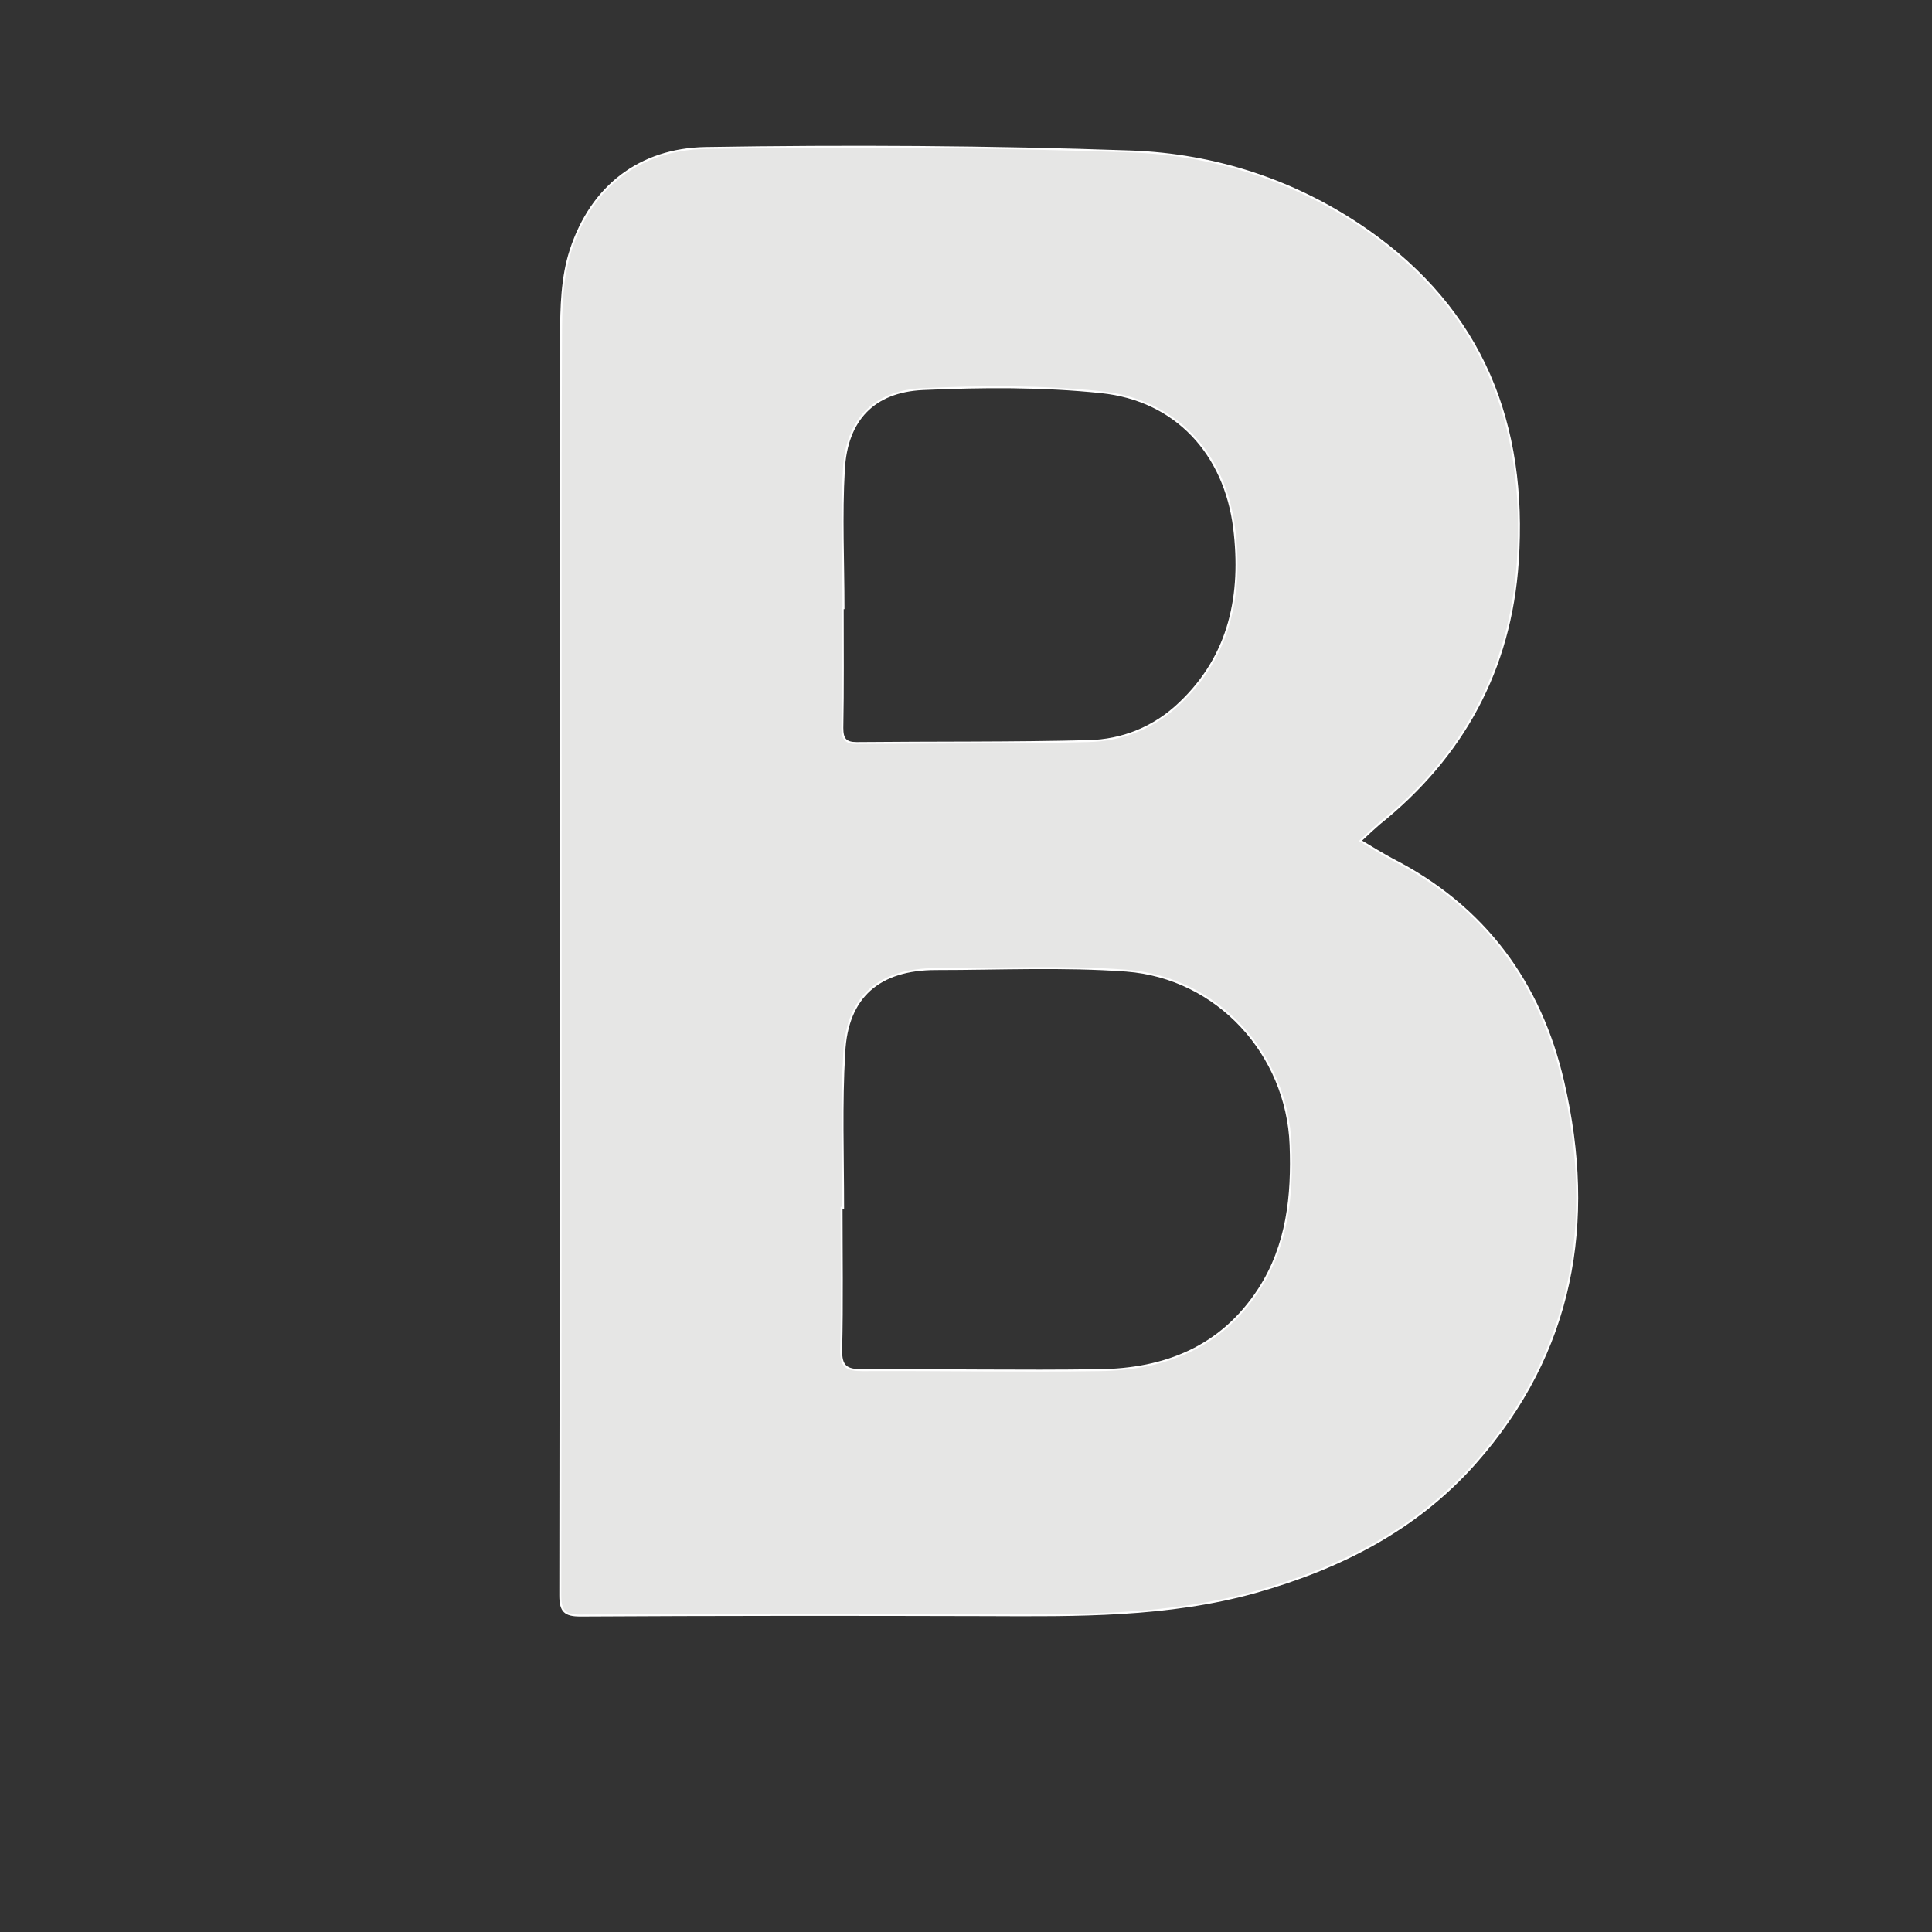 <?xml version="1.0" encoding="utf-8"?>
<!-- Generator: Adobe Illustrator 22.0.0, SVG Export Plug-In . SVG Version: 6.00 Build 0)  -->
<svg version="1.1" id="Layer_1" xmlns="http://www.w3.org/2000/svg" xmlns:xlink="http://www.w3.org/1999/xlink" x="0px" y="0px"
	 viewBox="0 0 500 500" style="enable-background:new 0 0 500 500;" xml:space="preserve">
<rect x="0" y="0" width="500" height="500" fill="#333333" stroke="none"/>
<style type="text/css">
	.st0{display:none;}
	.st1{display:inline;fill:#00FF00;}
	.st2{display:inline;}
	.st3{fill:#DA9528;}
	.st4{fill:#E6E6E5;stroke:#FFFFFF;stroke-width:0.5;stroke-miterlimit:10;}
</style>
<g id="Layer_4" class="st0">
	<rect x="0.9" y="0.8" class="st1" width="500" height="500"/>
</g>
<g id="Layer_1_1_" class="st0">
	<g class="st2">
		<g>
			<g>
				<g>
					<g>
						<path class="st3" d="M477,165.4c0,28.1,0,55.7,0,83.6c-4.5,0-9,0-13.8,0c-0.2-3.5-0.5-7-0.7-10.5c-0.4-6.3-0.6-12.7-1.2-19
							c-1.3-12.3-7.5-18.5-19.9-19.5c-9.9-0.8-19.8-1.1-29.7-1.1c-26.1-0.1-52.2,0-78.2-0.1c-3.1,0-4.3,0.9-4.4,3.9
							c-0.1,4.3-0.6,8.5-0.6,12.8c0,54.7,0,109.5,0,164.2c0,8.9,0.1,17.8,3.2,26.4c5.6,15.5,16.8,23.7,32.9,25.6
							c3.1,0.4,6.3,0.6,9.4,1c0.7,0.1,1.9,1,1.9,1.6c0.2,3.8,0.1,7.7,0.1,11.7c-50,0-99.7,0-149.6,0c0-4.5,0-8.9,0-13.5
							c4.7-0.5,9.4-0.9,14.1-1.4c17.2-1.8,28.2-12.9,31-30.1c2.2-13.3,1.5-26.7,1.6-40c0.1-50.9,0-101.7,0-152.6
							c0-3.4-0.2-6.7-0.5-10.1c-0.1-0.7-1.2-1.3-1.9-1.8c-0.3-0.2-1,0-1.5,0c-61.8,0-123.6,0-185.3,0.1c-6,0-12.1,0.5-18.1,1.3
							c-11,1.4-17.6,9.3-18.3,21.1c-0.5,10-1.2,20-1.8,30.2c-3.1,0-6,0-9.1,0c0-27.9,0-55.6,0-83.5
							C183.4,165.4,330.1,165.4,477,165.4z"/>
						<path class="st3" d="M191.3,456.3c0,9.4,0,18.8,0,28.4c-54.1,0-108.1,0-162.4,0c0-9.4,0-18.9,0-28.5c4.8-0.3,9.5-0.4,14.2-0.9
							c16.9-1.7,26.3-9.7,30.9-26.2c3.5-12.5,4.2-25.4,4.2-38.3c0.2-59.7,0.4-119.4,0.5-179c0-1.3,0-2.5,0-4.2c21,0,41.8,0,62.9,0
							c0,17.1,0,34.3,0,51.9c40.2,0,80,0,120,0c0.1,1.4,0.2,2.5,0.2,3.5c0,7.3-0.1,14.7,0.1,22c0.1,2.9-0.8,3.7-3.7,3.7
							c-24.1-0.1-48.2-0.1-72.3-0.1c-13.5,0-27,0.1-40.5-0.1c-2.9,0-4,0.6-3.9,3.8c0.1,25.2-0.1,50.4,0.1,75.6
							c0.1,14.5,0.6,28.9,1.7,43.3c0.5,7.1,2.3,14.3,4.5,21.1c4.4,13.5,14.6,20.2,28.2,22.3C181,455.5,186,455.8,191.3,456.3z"/>
						<path class="st3" d="M141.4,154c-21,0-41.6,0-62.6,0c-0.1-1.1-0.1-2.2-0.2-3.2c-0.2-17.6-0.3-35.3-0.7-52.9
							c-0.3-11.7-1.4-23.3-5.2-34.5C68.3,50,59.1,42.6,45.2,41c-4.3-0.5-8.7-0.5-13-0.7c-1.1-0.1-2.1,0-3.6,0c0-3,0-5.7,0-8.3
							c0-6,0.1-12.1,0-18.1c0-1.9,0.6-2.8,2.6-2.6c0.6,0.1,1.2,0,1.8,0c51.4,0,102.7,0,154.1,0c4.4,0,4.4,0,4.4,4.3
							c0,7.1-0.1,14.3,0.1,21.4c0.1,2.6-0.7,3.3-3.3,3.5c-5.6,0.4-11.3,0.9-16.8,2.1c-13.1,2.8-20.8,11.5-24.6,24
							c-4.2,13.6-4.4,27.7-4.7,41.8c-0.3,14.3-0.3,28.5-0.5,42.8C141.6,152,141.5,152.8,141.4,154z"/>
						<path class="st3" d="M271.4,153.2c-1-7.6-1.7-15-3.1-22.2c-0.8-4.3-2.4-8.6-4.3-12.6c-4.4-9-12-13.7-21.8-14.9
							c-4.4-0.5-8.9-0.6-13.3-0.7c-1.6,0-2.6-0.3-2.6-2.3c0-7.7,0-15.4,0-23.5c48.9,0,97.6,0,146.6,0c0.1,0.9,0.2,1.9,0.2,2.8
							c0,6.1,0.1,12.3,0.1,18.4c0,4.4-0.1,4-4.2,4.5c-6.3,0.8-12.9,1.5-18.8,3.6c-10.7,3.8-15.7,12.9-18,23.4
							c-1.3,5.6-1.7,11.3-2.5,17c-0.3,2-0.4,4.1-0.7,6.3C309.6,153.2,290.5,153.2,271.4,153.2z"/>
					</g>
				</g>
			</g>
			<g>
				<g>
					<g>
						<path class="st3" d="M28.6,165.4c0,28.1,0,55.7,0,83.6c4.5,0,9,0,13.8,0c0.2-3.5,0.5-7,0.7-10.5c0.4-6.3,0.6-12.7,1.2-19
							c1.3-12.3,7.5-18.5,19.9-19.5c9.9-0.8,19.8-1.1,29.7-1.1c26.1-0.1,52.2,0,78.2-0.1c3.1,0,4.3,0.9,4.4,3.9
							c0.1,4.3,0.6,8.5,0.6,12.8c0,54.7,0,109.5,0,164.2c0,8.9-0.1,17.8-3.2,26.4c-5.6,15.5-16.8,23.7-32.9,25.6
							c-3.1,0.4-6.3,0.6-9.4,1c-0.7,0.1-1.9,1-1.9,1.6c-0.2,3.8-0.1,7.7-0.1,11.7c50,0,99.7,0,149.6,0c0-4.5,0-8.9,0-13.5
							c-4.7-0.5-9.4-0.9-14.1-1.4c-17.2-1.8-28.2-12.9-31-30.1c-2.2-13.3-1.5-26.7-1.6-40c-0.1-50.9,0-101.7,0-152.6
							c0-3.4,0.2-6.7,0.5-10.1c0.1-0.7,1.2-1.3,1.9-1.8c0.3-0.2,1,0,1.5,0c61.8,0,123.6,0,185.3,0.1c6,0,12.1,0.5,18.1,1.3
							c11,1.4,17.6,9.3,18.3,21.1c0.5,10,1.2,20,1.8,30.2c3.1,0,6,0,9.1,0c0-27.9,0-55.6,0-83.5C322.2,165.4,175.5,165.4,28.6,165.4
							z"/>
						<path class="st3" d="M314.3,456.3c0,9.4,0,18.8,0,28.4c54.1,0,108.1,0,162.4,0c0-9.4,0-18.9,0-28.5c-4.8-0.3-9.5-0.4-14.2-0.9
							c-16.9-1.7-26.3-9.7-30.9-26.2c-3.5-12.5-4.2-25.4-4.2-38.3c-0.2-59.7-0.4-119.4-0.5-179c0-1.3,0-2.5,0-4.2
							c-21,0-41.8,0-62.9,0c0,17.1,0,34.3,0,51.9c-40.2,0-80,0-120,0c-0.1,1.4-0.2,2.5-0.2,3.5c0,7.3,0.1,14.7-0.1,22
							c-0.1,2.9,0.8,3.7,3.7,3.7c24.1-0.1,48.2-0.1,72.3-0.1c13.5,0,27,0.1,40.5-0.1c2.9,0,4,0.6,3.9,3.8
							c-0.1,25.2,0.1,50.4-0.1,75.6c-0.1,14.5-0.6,28.9-1.7,43.3c-0.5,7.1-2.3,14.3-4.5,21.1c-4.4,13.5-14.6,20.2-28.2,22.3
							C324.6,455.5,319.7,455.8,314.3,456.3z"/>
						<path class="st3" d="M364.2,154c21,0,41.6,0,62.6,0c0.1-1.1,0.1-2.2,0.2-3.2c0.2-17.6,0.3-35.3,0.7-52.9
							c0.3-11.7,1.4-23.3,5.2-34.5c4.5-13.3,13.7-20.8,27.5-22.3c4.3-0.5,8.7-0.5,13-0.7c1.1-0.1,2.1,0,3.6,0c0-3,0-5.7,0-8.3
							c0-6-0.1-12.1,0-18.1c0-1.9-0.6-2.8-2.6-2.6c-0.6,0.1-1.2,0-1.8,0c-51.4,0-102.7,0-154.1,0c-4.4,0-4.4,0-4.4,4.3
							c0,7.1,0.1,14.3-0.1,21.4c-0.1,2.6,0.7,3.3,3.3,3.5c5.6,0.4,11.3,0.9,16.8,2.1c13.1,2.8,20.8,11.5,24.6,24
							c4.2,13.6,4.4,27.7,4.7,41.8c0.3,14.3,0.3,28.5,0.5,42.8C364,152,364.1,152.8,364.2,154z"/>
						<path class="st3" d="M234.2,153.2c1-7.6,1.7-15,3.1-22.2c0.8-4.3,2.4-8.6,4.3-12.6c4.4-9,12-13.7,21.8-14.9
							c4.4-0.5,8.9-0.6,13.3-0.7c1.6,0,2.6-0.3,2.6-2.3c0-7.7,0-15.4,0-23.5c-48.9,0-97.6,0-146.6,0c-0.1,0.9-0.2,1.9-0.2,2.8
							c0,6.1-0.1,12.3-0.1,18.4c0,4.4,0.1,4,4.2,4.5c6.3,0.8,12.9,1.5,18.8,3.6c10.7,3.8,15.7,12.9,18,23.4c1.3,5.6,1.7,11.3,2.5,17
							c0.3,2,0.4,4.1,0.7,6.3C196,153.2,215.1,153.2,234.2,153.2z"/>
					</g>
				</g>
			</g>
		</g>
	</g>
</g>
<g id="Layer_2_1_">
	<g>
		<path class="st4" d="M352.1,217.6c3,1.8,5.6,3.4,8.2,4.8c23.9,12.2,38.4,32,44.3,57.7c8.4,36.3,2.5,69.9-22.8,98.5
			c-15.2,17.2-34.9,27.2-56.8,33.4c-22.9,6.4-46.4,6.1-69.9,6c-35-0.1-70-0.1-104.9,0.1c-4,0-5.2-1.1-5.2-5.2
			c0.1-71.1,0.1-142.2,0.1-213.4c0-37.5-0.1-74.9,0.1-112.4c0-7.5,0.2-15.4,2.5-22.4c5.4-16.5,17.9-26.1,34.9-26.4
			c36.7-0.6,73.5-0.4,110.1,0.9c21.9,0.8,42.7,7.6,61,20.3c30,20.9,41.5,50.3,39.1,85.9c-1.9,27.9-14.2,50.4-35.9,67.8
			C355.5,214.4,354,215.8,352.1,217.6z M218.2,312.6c-0.1,0-0.3,0-0.4,0c0,12.2,0.2,24.5-0.1,36.7c-0.1,4.4,1.4,5.3,5.5,5.3
			c20.4-0.1,40.8,0.3,61.2,0c17.1-0.2,31.6-5.9,41.4-20.9c7.4-11.4,8.7-24.3,8.2-37.4c-0.9-23.6-19-43.3-42.5-45.1
			c-16.4-1.2-32.9-0.4-49.3-0.4c-14.6,0-23,7.1-23.7,21.6C217.7,285.7,218.2,299.2,218.2,312.6z M218.3,157.4c-0.1,0-0.1,0-0.2,0
			c0,10.3,0.1,20.7-0.1,31c0,2.8,0.8,3.9,3.7,3.9c20-0.2,39.9,0,59.9-0.5c8.9-0.2,17.1-3.5,23.7-9.8c13.1-12.4,16.2-28.2,14.1-45.3
			c-2.4-19.3-15.1-33.2-34.4-35.2c-15.3-1.6-30.8-1.5-46.2-0.8c-12.7,0.6-19.7,8-20.4,20.8C217.7,133.5,218.3,145.4,218.3,157.4z"/>
	</g>
</g>
<g id="Layer_6" class="st0">
	<g class="st2">
		<g>
			<path class="st3" d="M362.3,487.4c-35.1-4.7-66-15.2-94.8-31.1C157.9,395.7,76,309.7,29.6,192.2c-6.9-17.4-9.9-36.5-13.6-55
				c-1.1-5.6,0.1-12.8,3-17.7c22-38.1,50-71.2,84.2-98.8c18.4-14.8,35-8.8,44.7,6.4c20,31.3,39.3,63.3,56.5,96.2
				c12.4,23.8,9,32.6-11.2,50.3c-5.9,5.2-11.7,10.5-18.2,15c-5.5,3.8-5.5,7.7-3.3,13.3c23.1,60,64.3,102.2,123.6,127
				c5.7,2.4,9.3,1.8,13.3-3.2c7-8.6,14.7-16.7,22.4-24.7c9.3-9.6,20.5-13,33-7.1c14.7,6.9,29.7,13.7,43.6,22.1
				c19.8,12,38.9,25.3,58,38.5c16,11,25.9,28.7,7.3,49.7c-28.5,32.2-61.5,58.7-99.1,79.4C369.9,485.9,364.9,486.6,362.3,487.4z
				 M122.4,44.7c-28.8,25-52.8,52.6-73.1,83.3c-1.7,2.6-2.3,7-1.4,10c5.4,19.8,9.4,40.2,17.4,59c32,75.6,83.8,136.1,147.6,186.7
				c42.1,33.4,87.8,60.3,141.6,70.5c4.3,0.8,10.2,0.2,13.4-2.3c24.8-19.2,49.1-39,73.4-58.8c3.6-2.9,6.3-6.8,11.6-12.5
				c-32.4-19-62.9-36.7-93.2-54.7c-5-3-8-1.8-11.6,2.3c-8.8,10.1-18,19.9-27.1,29.8c-5.9,6.5-12.8,8.2-21.3,5.3
				c-82.2-27.6-136-82.7-161.9-165.4c-3-9.8-1-17.2,6.6-23.6c10-8.5,20-16.9,29.5-25.8c2.2-2,3.9-7.2,2.8-9.5
				C162.3,105.8,144.3,74.8,122.4,44.7z"/>
			<path class="st3" d="M268.4,61c0.2-10.7,0.3-20.4,0.4-30c106.1-2.8,204.8,93.3,200.2,205.6c-9.7-0.1-19.3-0.3-30.1-0.4
				c-0.9-46.6-16.2-88-49-121.9C356.9,80.3,316.2,63.2,268.4,61z"/>
			<path class="st3" d="M390.6,235.5c-10.5-0.1-20.2-0.3-29.8-0.4c-8.7-59.9-38-90.1-93.3-95.6c0.1-9.9,0.3-19.8,0.4-29.8
				C327.5,106,393.4,162.6,390.6,235.5z"/>
		</g>
	</g>
</g>
<g id="Layer_5" class="st0">
	<g class="st2">
		<g>
			<path class="st3" d="M249,419.6c-64.9-0.2-129.8-0.4-194.8-0.6c-28.7-0.1-46-17.6-45.9-46.5C8.6,290.3,8.8,208.2,9.1,126
				c0.1-28.2,17.7-45.8,45.8-45.7c130.2,0.4,260.3,0.8,390.5,1.3c28.1,0.1,45.6,17.8,45.5,46c-0.3,82.5-0.5,165-0.8,247.4
				c-0.1,27.6-17.9,45.3-45.3,45.2C379.4,420,314.2,419.8,249,419.6z M58.9,108.9c2.7,2.9,4.4,5,6.4,6.9
				c56.3,56.8,112.5,113.7,168.8,170.5c11.5,11.6,19.1,11.6,30.9-0.2c56.7-56.4,113.3-112.9,169.9-169.4c1.9-1.9,3.5-3.9,5.9-6.6
				C313.1,109.8,186.7,109.4,58.9,108.9z M57.9,389.9c128,0.4,254.5,0.8,380.6,1.2c-39.9-39.7-79.6-79.3-119.4-119
				c-11.2,11.1-23.2,23-35.2,34.9c-21.9,21.7-47.5,21.7-69.2-0.2c-12.1-12.2-24.1-24.3-35.6-36C138.5,310.7,98.7,349.8,57.9,389.9z
				 M38,130.5c-0.3,79.4-0.5,159-0.8,236c39.2-38.6,79.3-78.1,119.4-117.7C117.5,209.8,77.8,170.2,38,130.5z M462.1,134.1
				c-39.2,38.6-79.3,78.2-118.1,116.4c39,39,78.7,78.7,117.3,117.3C461.6,290.5,461.8,211.1,462.1,134.1z"/>
		</g>
	</g>
</g>
<g id="Layer_3" class="st0">
	<g class="st2">
		<g>
			<path class="st3" d="M11.3,489.8C21.9,451,32.4,413.6,42.1,376c1.3-5.1,0.6-11.9-1.8-16.6c-73.2-140.3,8-312.1,162.8-344.1
				C335.2-12,465.2,78.2,485.3,211c19.4,127.8-63.5,246.4-189.9,271c-52.3,10.1-102.5,2.5-150.5-20.4c-4.8-2.3-11.6-3-16.8-1.7
				c-36.1,9-71.9,18.7-107.9,28.2C17.8,488.8,15.3,489.1,11.3,489.8z M68.3,433.9c22.4-5.9,42.6-10.9,62.6-16.7
				c8.3-2.4,14.8-1.4,22.3,2.9c38.8,22.2,80.7,30.3,124.9,24.2C388,429.4,464.5,325.7,445,215.5c-14.6-82.4-64.4-137-145.1-157.8
				c-81.7-21.1-151.8,3.9-204.6,69.7c-52.4,65.3-56.2,153.5-12.3,225c3.8,6.3,4.6,11.6,2.6,18.6C79.6,391,74.4,411.2,68.3,433.9z"/>
			<path class="st3" d="M313.1,363c-29.6-2.9-56.7-13.7-81.6-29.4c-37.6-23.7-66.4-56.3-88.5-94.5c-15.7-27.3-19.6-55.6-0.4-83.5
				c8.1-11.8,18.1-18.5,33.4-17c7.7,0.8,12.4,3.3,15.2,10.2c6,14.8,12.6,29.3,18,44.3c1.4,4,0.5,9.7-1.4,13.7
				c-2.7,5.6-6.7,10.8-11.2,15.2c-6.6,6.5-5.5,12.2-0.9,19.3c19,29.8,44.5,51.7,77.2,65.3c6.1,2.5,10.7,2.3,14.9-3.1
				c5.3-6.8,11-13.3,16.2-20.2c3.9-5.2,8.2-7.4,14.5-4.3c15.8,7.7,31.9,15,47.5,23c2.5,1.3,4.8,5.6,4.9,8.6
				c0.4,15.7-4.1,29.5-17.8,39C341.2,357.8,328.2,363.3,313.1,363z"/>
		</g>
	</g>
</g>
</svg>
